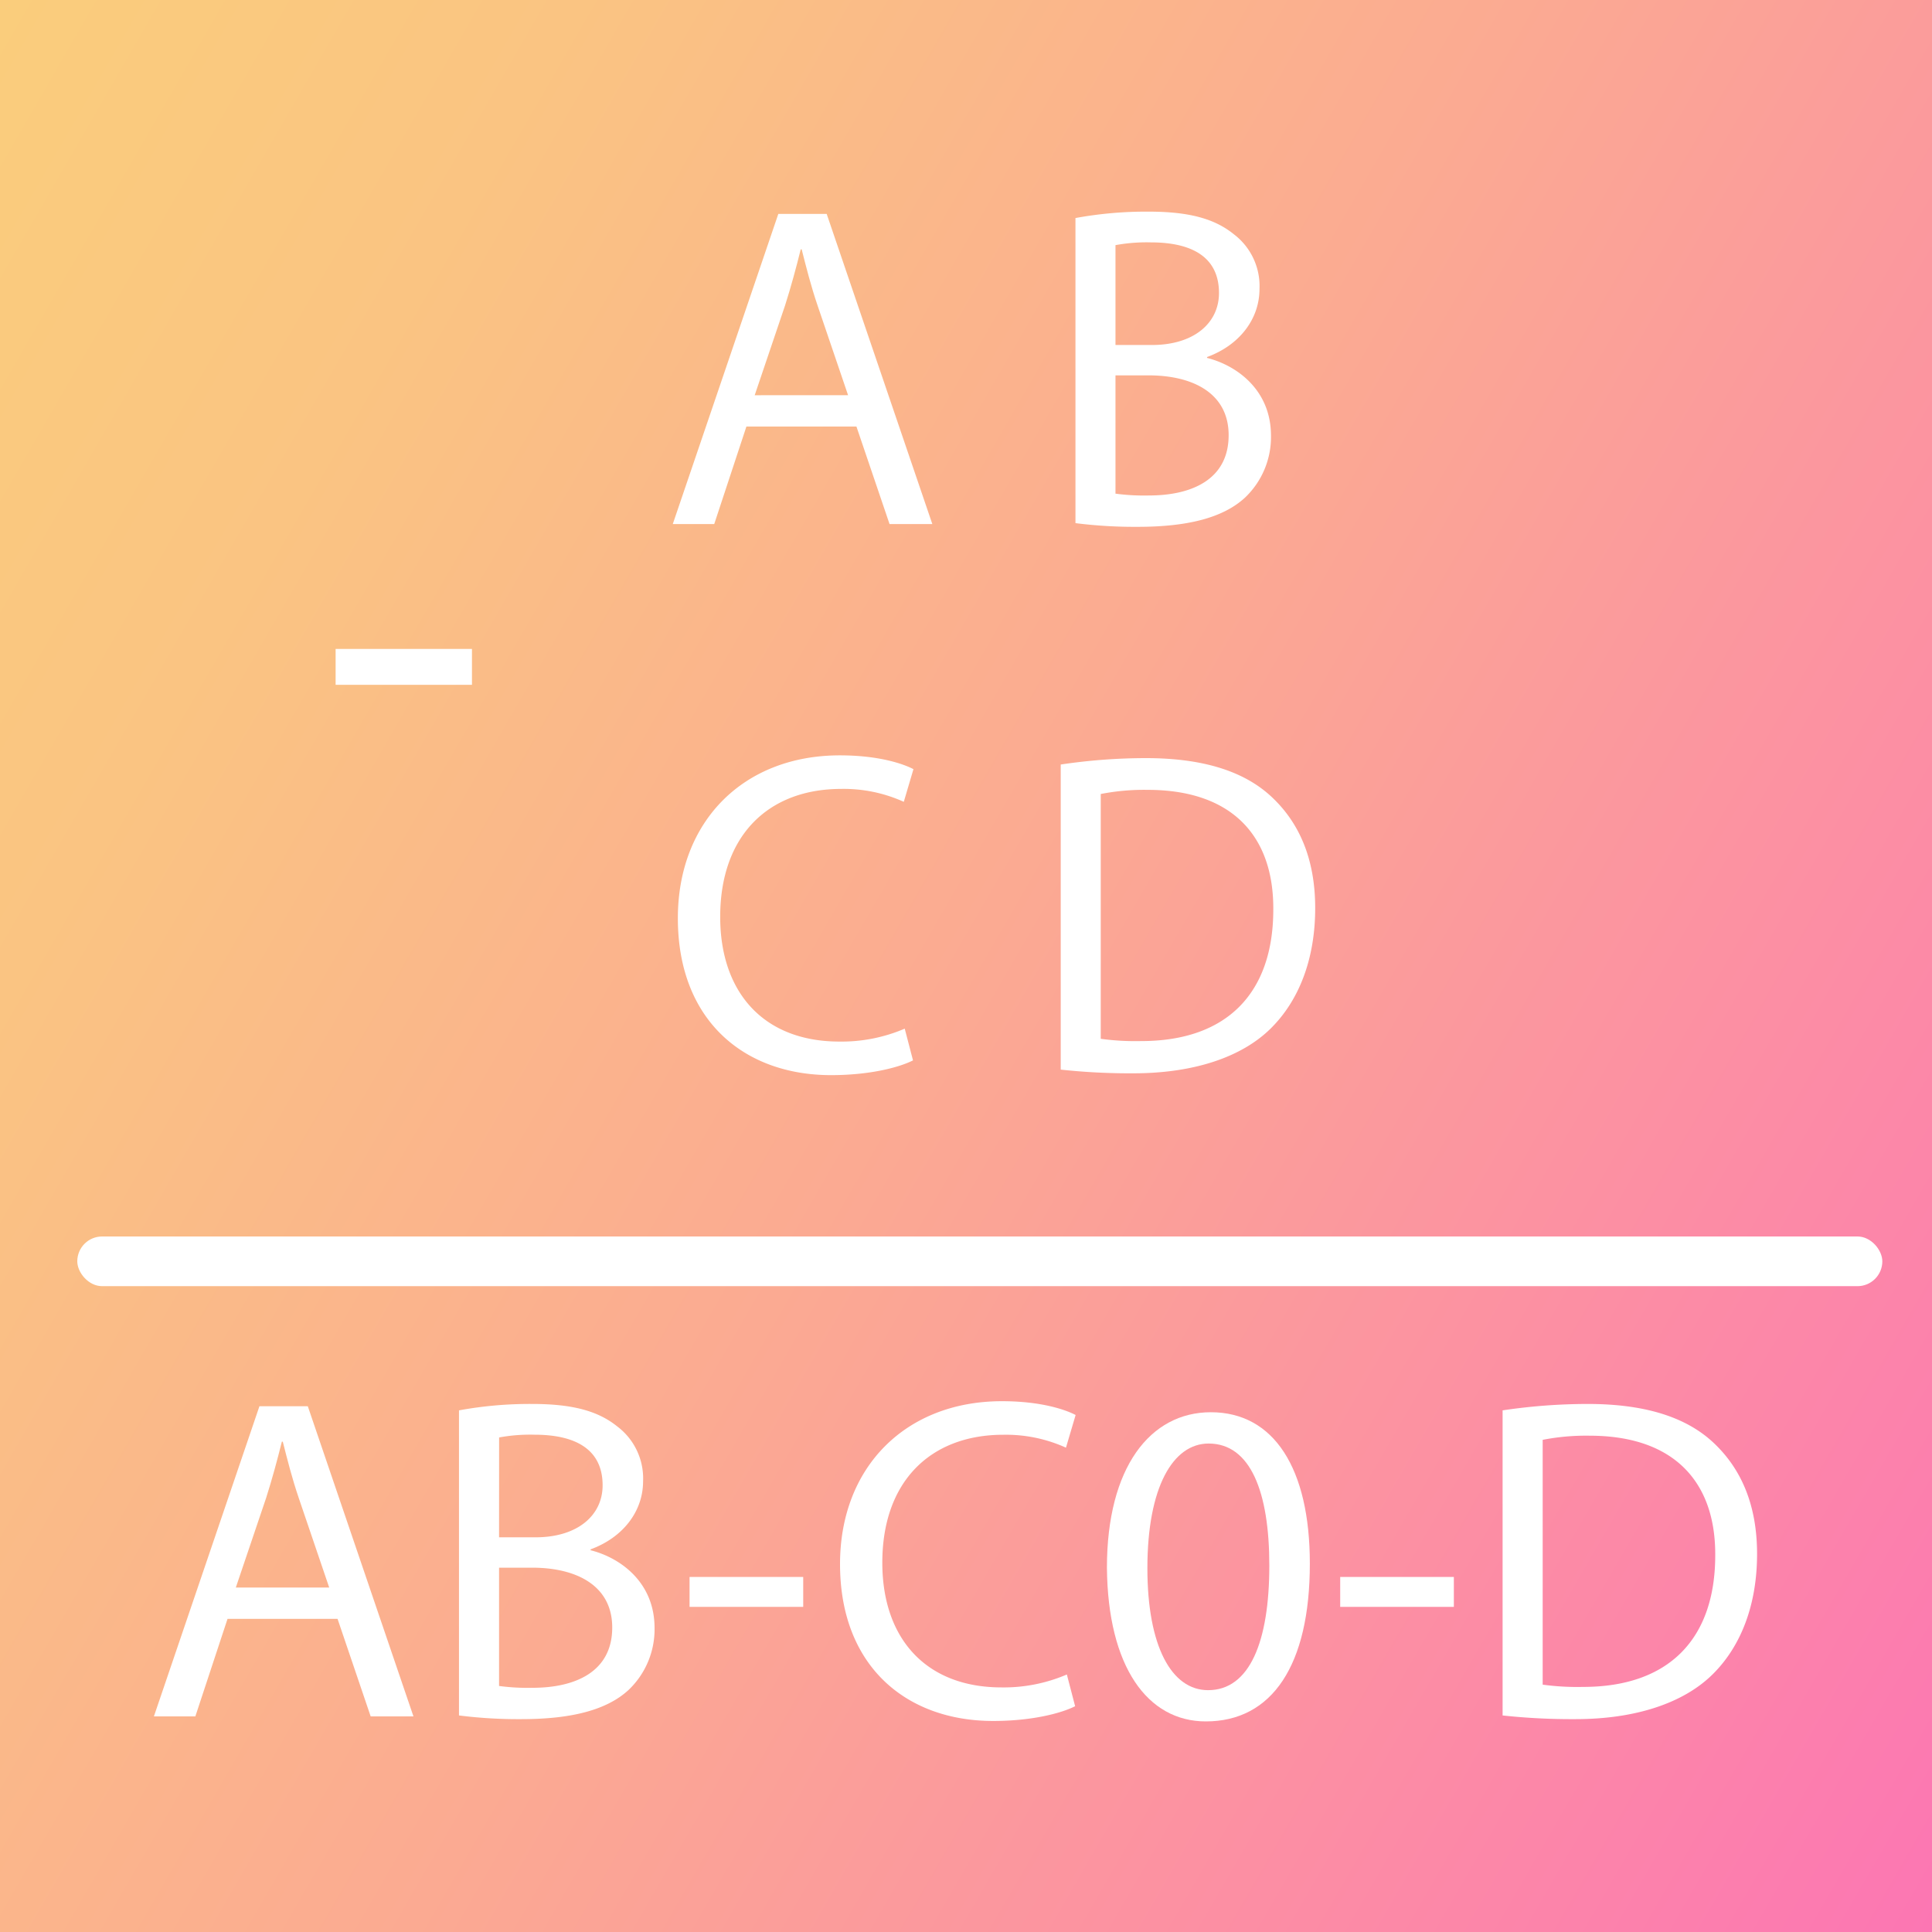 <svg id="89143239-1d93-4df5-966b-e6fee0ab7575" data-name="Слой 1" xmlns="http://www.w3.org/2000/svg" xmlns:xlink="http://www.w3.org/1999/xlink" viewBox="0 0 350 350">
  <rect x="0" y="0" width="350" height="350" fill="#333333" stroke="none"/>
  <defs>
    <linearGradient id="426d6d46-6c88-4f95-b7fd-342602b2c6d9" data-name="Безымянный градиент 28" x1="-32.03" y1="55.47" x2="382.03" y2="294.53" gradientUnits="userSpaceOnUse">
      <stop offset="0" stop-color="#facd7c"/>
      <stop offset="0.19" stop-color="#fac482"/>
      <stop offset="0.5" stop-color="#fbaa92"/>
      <stop offset="0.9" stop-color="#fc81ac"/>
      <stop offset="1" stop-color="#fc76b3"/>
    </linearGradient>
  </defs>
  <title>Sub_2</title>
  <rect width="350" height="350" fill="url(#426d6d46-6c88-4f95-b7fd-342602b2c6d9)"/>
  <path d="M85.5,117.56v6.5H60.8v-6.5Z" fill="#fff"/>
  <rect x="14" y="224" width="327" height="9" rx="4.5" ry="4.5" fill="#fff"/>
  <g>
    <path d="M41.22,293.27l-5.83,17.67H27.88L47,254.75h8.76L74.9,310.94H67.15l-6-17.67Zm18.42-5.67-5.5-16.17c-1.25-3.67-2.08-7-2.91-10.26h-.17c-.83,3.34-1.75,6.75-2.84,10.17l-5.5,16.26Z" fill="#fff"/>
    <path d="M83.15,255.5a71,71,0,0,1,13.26-1.16c7.25,0,11.92,1.25,15.42,4.08a11.78,11.78,0,0,1,4.67,9.92c0,5.42-3.59,10.17-9.51,12.34v.16c5.34,1.34,11.59,5.76,11.59,14.09a15.16,15.16,0,0,1-4.75,11.26c-3.92,3.58-10.25,5.25-19.42,5.25a85.43,85.43,0,0,1-11.26-.67Zm7.26,23H97c7.67,0,12.17-4,12.17-9.42,0-6.58-5-9.17-12.33-9.17a31,31,0,0,0-6.42.5Zm0,26.93a38.74,38.74,0,0,0,6.08.33c7.5,0,14.42-2.75,14.42-10.92,0-7.67-6.58-10.84-14.5-10.84h-6Z" fill="#fff"/>
    <path d="M145.51,285.68v5.42H124.92v-5.42Z" fill="#fff"/>
    <path d="M194.77,309.1c-2.67,1.34-8,2.67-14.84,2.67-15.83,0-27.75-10-27.75-28.42,0-17.59,11.92-29.51,29.34-29.51,7,0,11.42,1.5,13.34,2.5l-1.75,5.92a26.36,26.36,0,0,0-11.34-2.34c-13.17,0-21.93,8.42-21.93,23.18,0,13.75,7.92,22.59,21.59,22.59a29,29,0,0,0,11.84-2.34Z" fill="#fff"/>
    <path d="M237.29,283.26c0,18.42-6.84,28.59-18.84,28.59-10.59,0-17.76-9.92-17.92-27.84,0-18.17,7.83-28.17,18.83-28.17C230.78,255.84,237.29,266,237.29,283.26Zm-29.43.84c0,14.08,4.34,22.09,11,22.09,7.51,0,11.09-8.76,11.09-22.59,0-13.34-3.42-22.09-11-22.09C212.53,261.51,207.86,269.34,207.86,284.1Z" fill="#fff"/>
    <path d="M263.38,285.68v5.42H242.79v-5.42Z" fill="#fff"/>
    <path d="M272.21,255.5a104.94,104.94,0,0,1,15.43-1.16c10.42,0,17.84,2.41,22.75,7s7.92,11.09,7.92,20.17-2.83,16.67-8.08,21.84-13.92,8.09-24.84,8.09a116.4,116.4,0,0,1-13.18-.67Zm7.26,49.69a46.23,46.23,0,0,0,7.33.41c15.51,0,23.93-8.67,23.93-23.84.08-13.25-7.42-21.67-22.76-21.67a40.91,40.91,0,0,0-8.5.75Z" fill="#fff"/>
  </g>
  <g>
    <path d="M135.22,77.27l-5.83,17.67h-7.51L141,38.75h8.76L168.9,94.94h-7.75l-6-17.67Zm18.42-5.67-5.5-16.17c-1.25-3.67-2.08-7-2.91-10.26h-.17c-.83,3.34-1.75,6.75-2.84,10.17l-5.5,16.26Z" fill="#fff"/>
    <path d="M194.83,39.5a70.86,70.86,0,0,1,13.25-1.16c7.25,0,11.92,1.25,15.42,4.08a11.78,11.78,0,0,1,4.67,9.92c0,5.42-3.58,10.17-9.5,12.34v.16c5.33,1.34,11.58,5.76,11.58,14.09a15.13,15.13,0,0,1-4.75,11.26c-3.92,3.58-10.25,5.25-19.42,5.25a85.13,85.13,0,0,1-11.25-.67Zm7.25,23h6.58c7.67,0,12.17-4,12.17-9.42,0-6.58-5-9.17-12.33-9.17a31.11,31.11,0,0,0-6.42.5Zm0,26.93a38.82,38.82,0,0,0,6.08.33c7.51,0,14.42-2.75,14.42-10.92,0-7.67-6.58-10.84-14.5-10.84h-6Z" fill="#fff"/>
  </g>
  <g>
    <path d="M165.4,192.1c-2.67,1.34-8,2.67-14.84,2.67-15.84,0-27.76-10-27.76-28.42,0-17.59,11.92-29.51,29.34-29.51,7,0,11.42,1.5,13.34,2.5l-1.75,5.92a26.32,26.32,0,0,0-11.34-2.34c-13.17,0-21.92,8.42-21.92,23.18,0,13.75,7.92,22.59,21.59,22.59a29,29,0,0,0,11.84-2.34Z" fill="#fff"/>
    <path d="M192.16,138.5a104.91,104.91,0,0,1,15.42-1.16c10.42,0,17.84,2.41,22.76,7s7.92,11.09,7.92,20.17-2.84,16.67-8.09,21.84-13.92,8.09-24.84,8.09a116.21,116.21,0,0,1-13.17-.67Zm7.25,49.69a46.29,46.29,0,0,0,7.34.41c15.5,0,23.92-8.67,23.92-23.84.08-13.25-7.42-21.67-22.76-21.67a41,41,0,0,0-8.5.75Z" fill="#fff"/>
  </g>
</svg>
